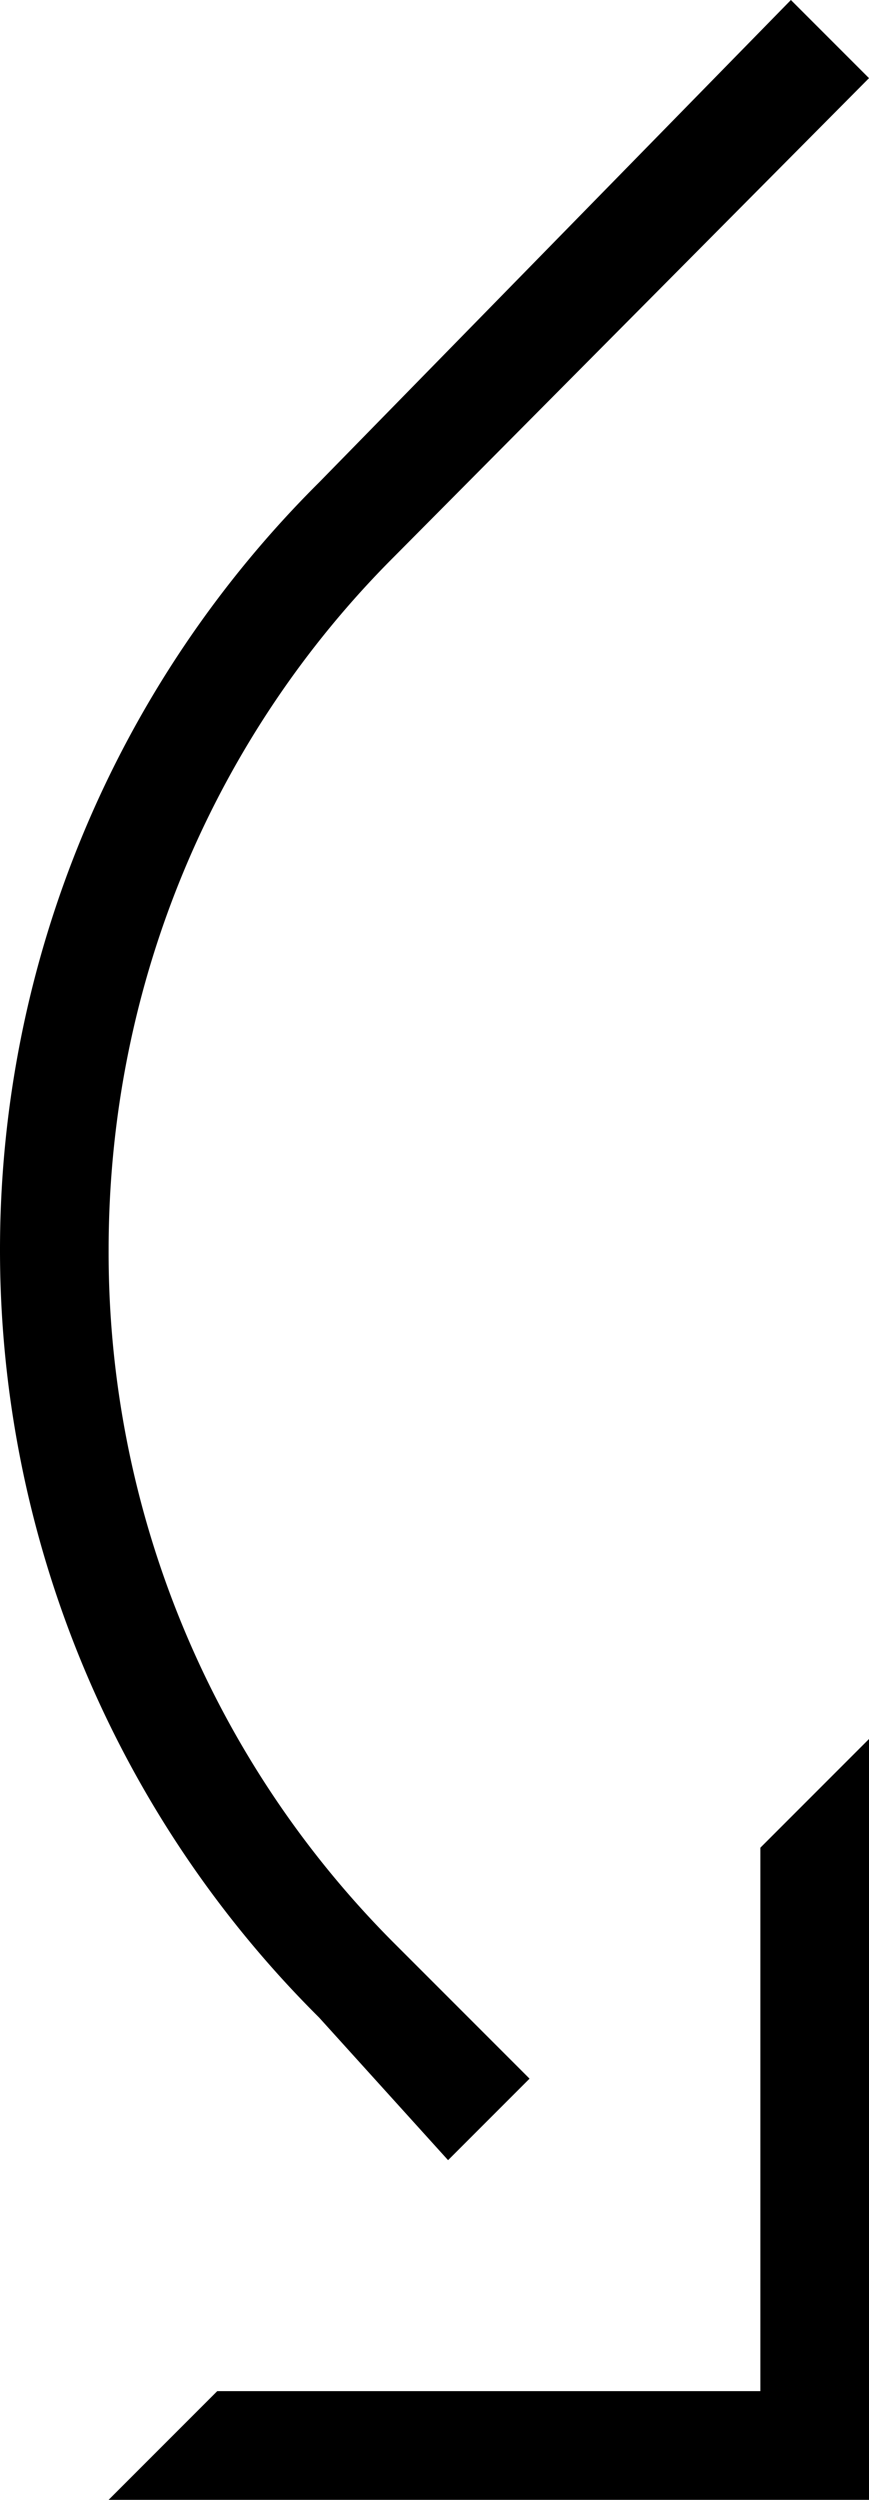 <svg xmlns="http://www.w3.org/2000/svg" version="1.0" width="8" height="23"><path d="M8 16l-1 1v5H2l-1 1h7v-7z"/><path d="M0 11.5a9.956 9.956 0 0 0 2.938 7.063l1.187 1.312.75-.75-1.25-1.25A8.988 8.988 0 0 1 1 11.5c0-2.485.996-4.746 2.625-6.375L8 .719 7.281 0 2.938 4.438A9.956 9.956 0 0 0 0 11.5z"/></svg>